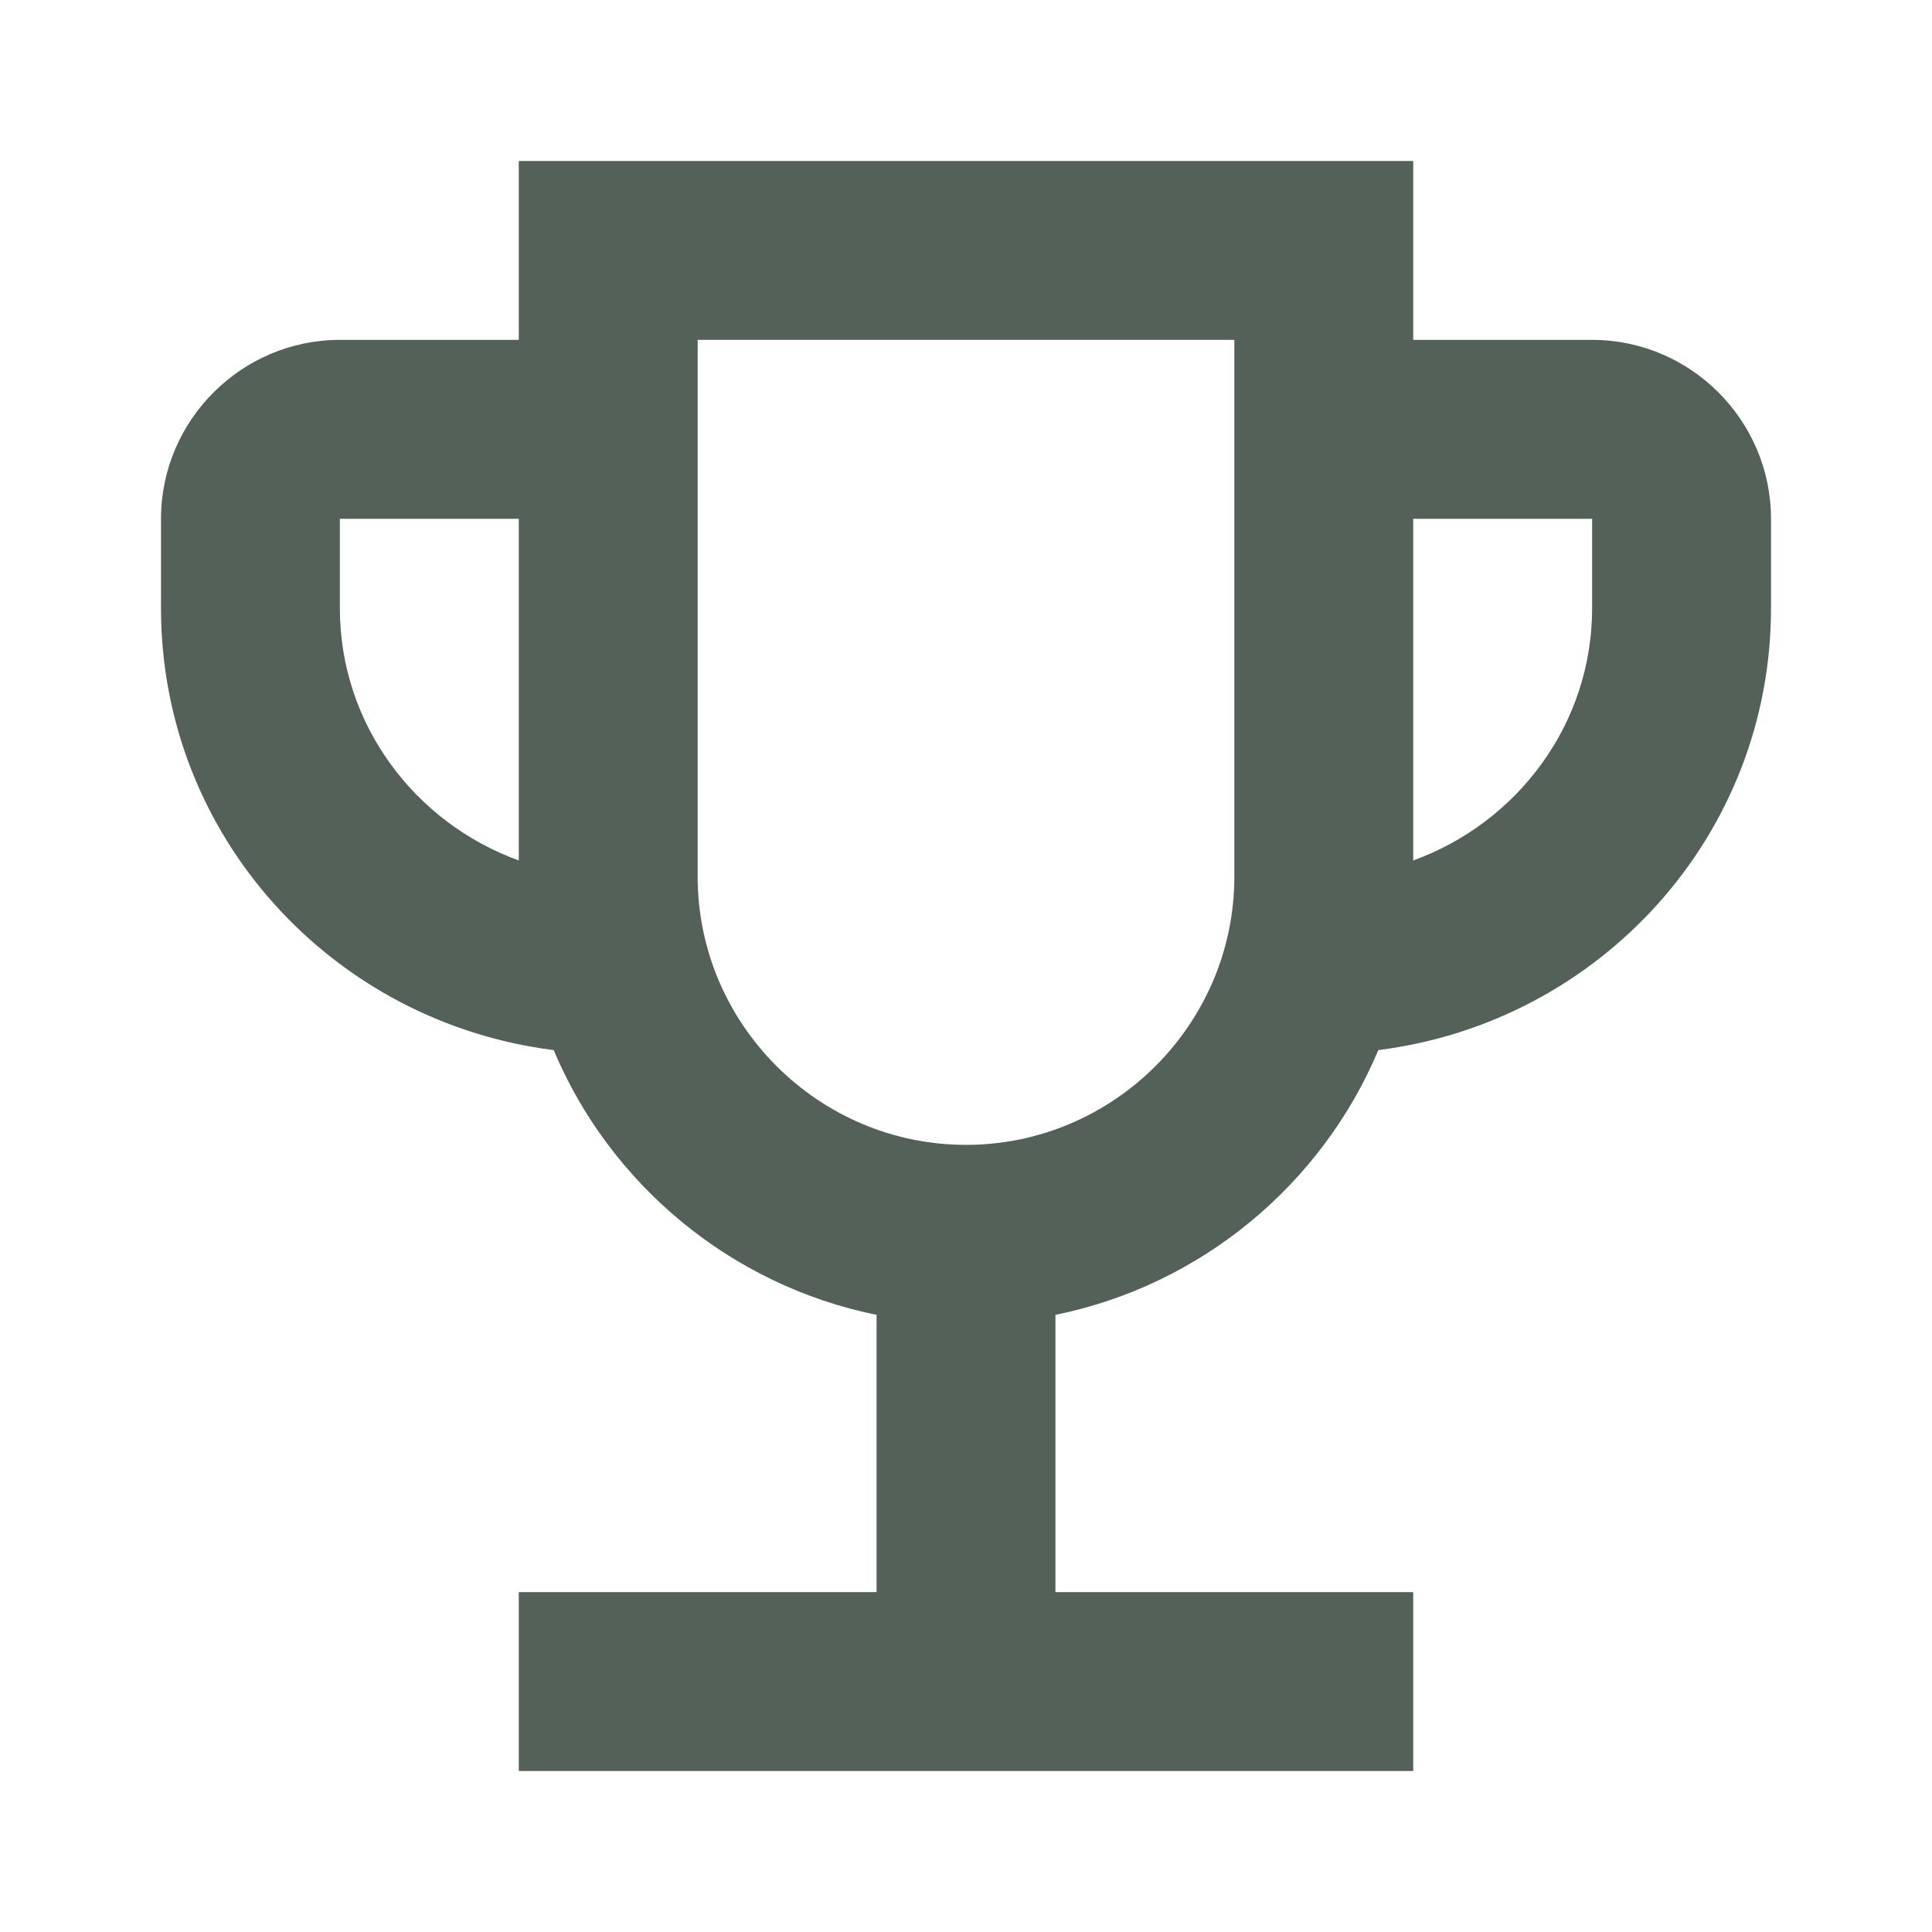 <svg width="48" height="48" viewBox="0 0 48 48" fill="none" xmlns="http://www.w3.org/2000/svg">
<path d="M39.556 8.444H35.111V4H12.889V8.444H8.444C6 8.444 4 10.444 4 12.889V15.111C4 20.778 8.267 25.4 13.756 26.089C15.156 29.422 18.156 31.933 21.778 32.667V39.556H12.889V44H35.111V39.556H26.222V32.667C29.844 31.933 32.844 29.422 34.244 26.089C39.733 25.4 44 20.778 44 15.111V12.889C44 10.444 42 8.444 39.556 8.444ZM8.444 15.111V12.889H12.889V21.378C10.311 20.444 8.444 18 8.444 15.111ZM24 28.444C20.333 28.444 17.333 25.444 17.333 21.778V8.444H30.667V21.778C30.667 25.444 27.667 28.444 24 28.444ZM39.556 15.111C39.556 18 37.689 20.444 35.111 21.378V12.889H39.556V15.111Z" fill="#536158"/>
</svg>

